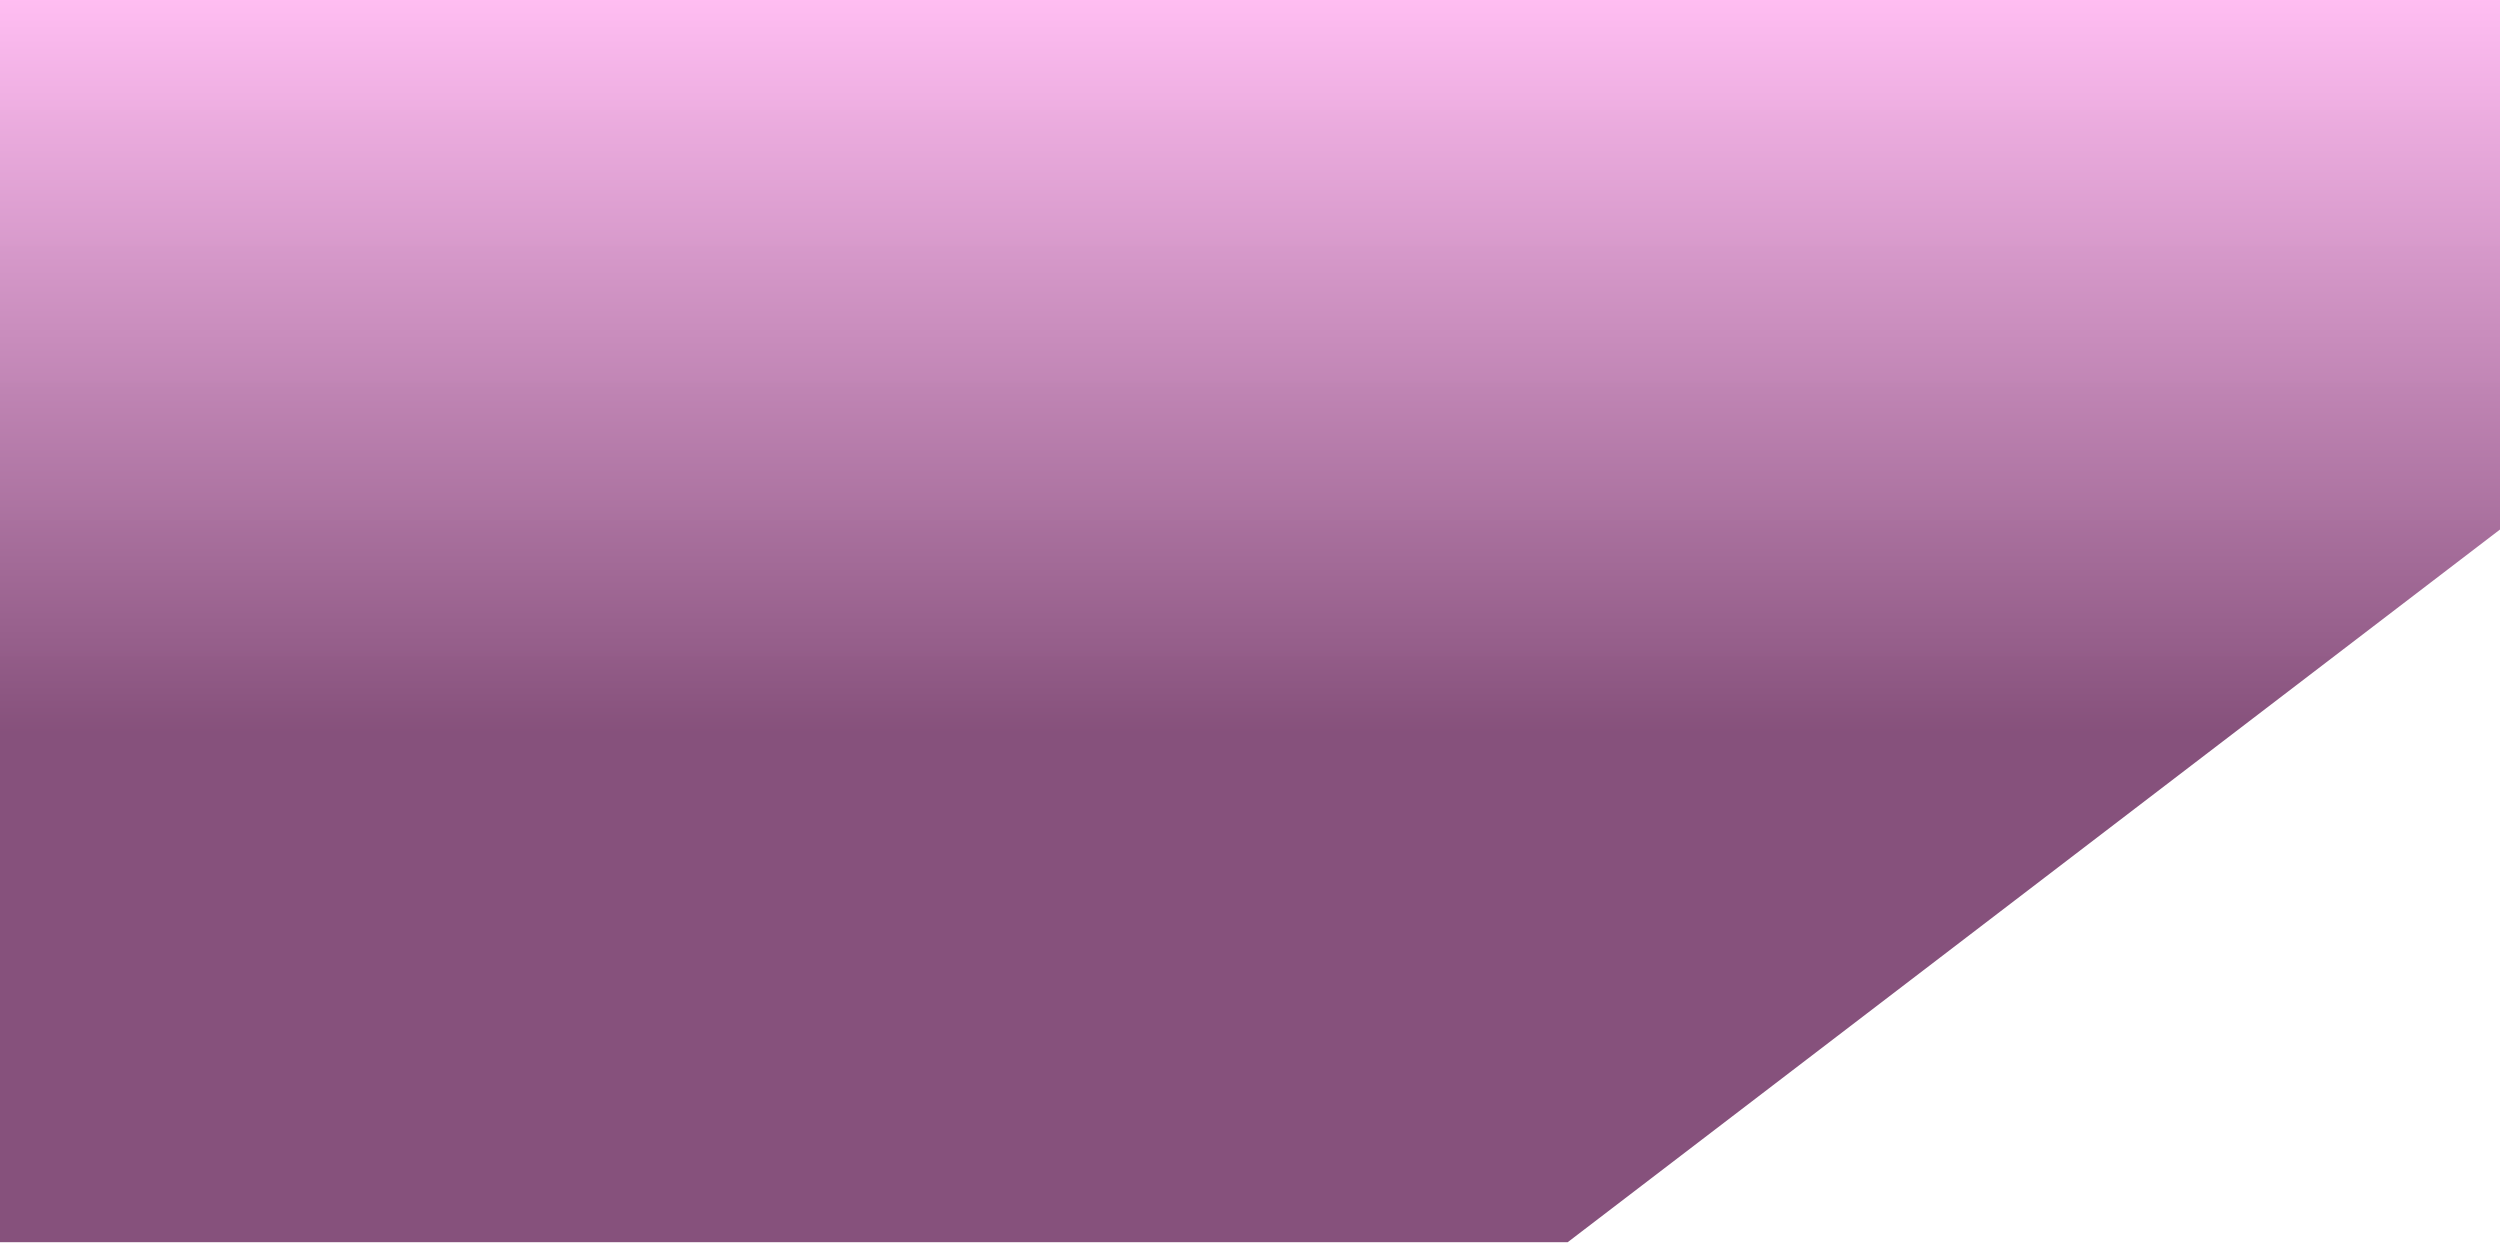 <svg width="1440" height="716" viewBox="0 0 1440 716" fill="none" xmlns="http://www.w3.org/2000/svg">
<path d="M0 0H1440V305L903 715.5H0V0Z" fill="url(#paint0_linear)"/>
<defs>
<linearGradient id="paint0_linear" x1="720" y1="0" x2="720" y2="715.5" gradientUnits="userSpaceOnUse">
<stop stop-color="#550A46" stop-opacity="0"/>
<stop offset="0" stop-color="#FFA0EC" stop-opacity="0.689"/>
<stop offset="0.589" stop-color="#550A46" stop-opacity="0.71"/>
</linearGradient>
</defs>
</svg>
